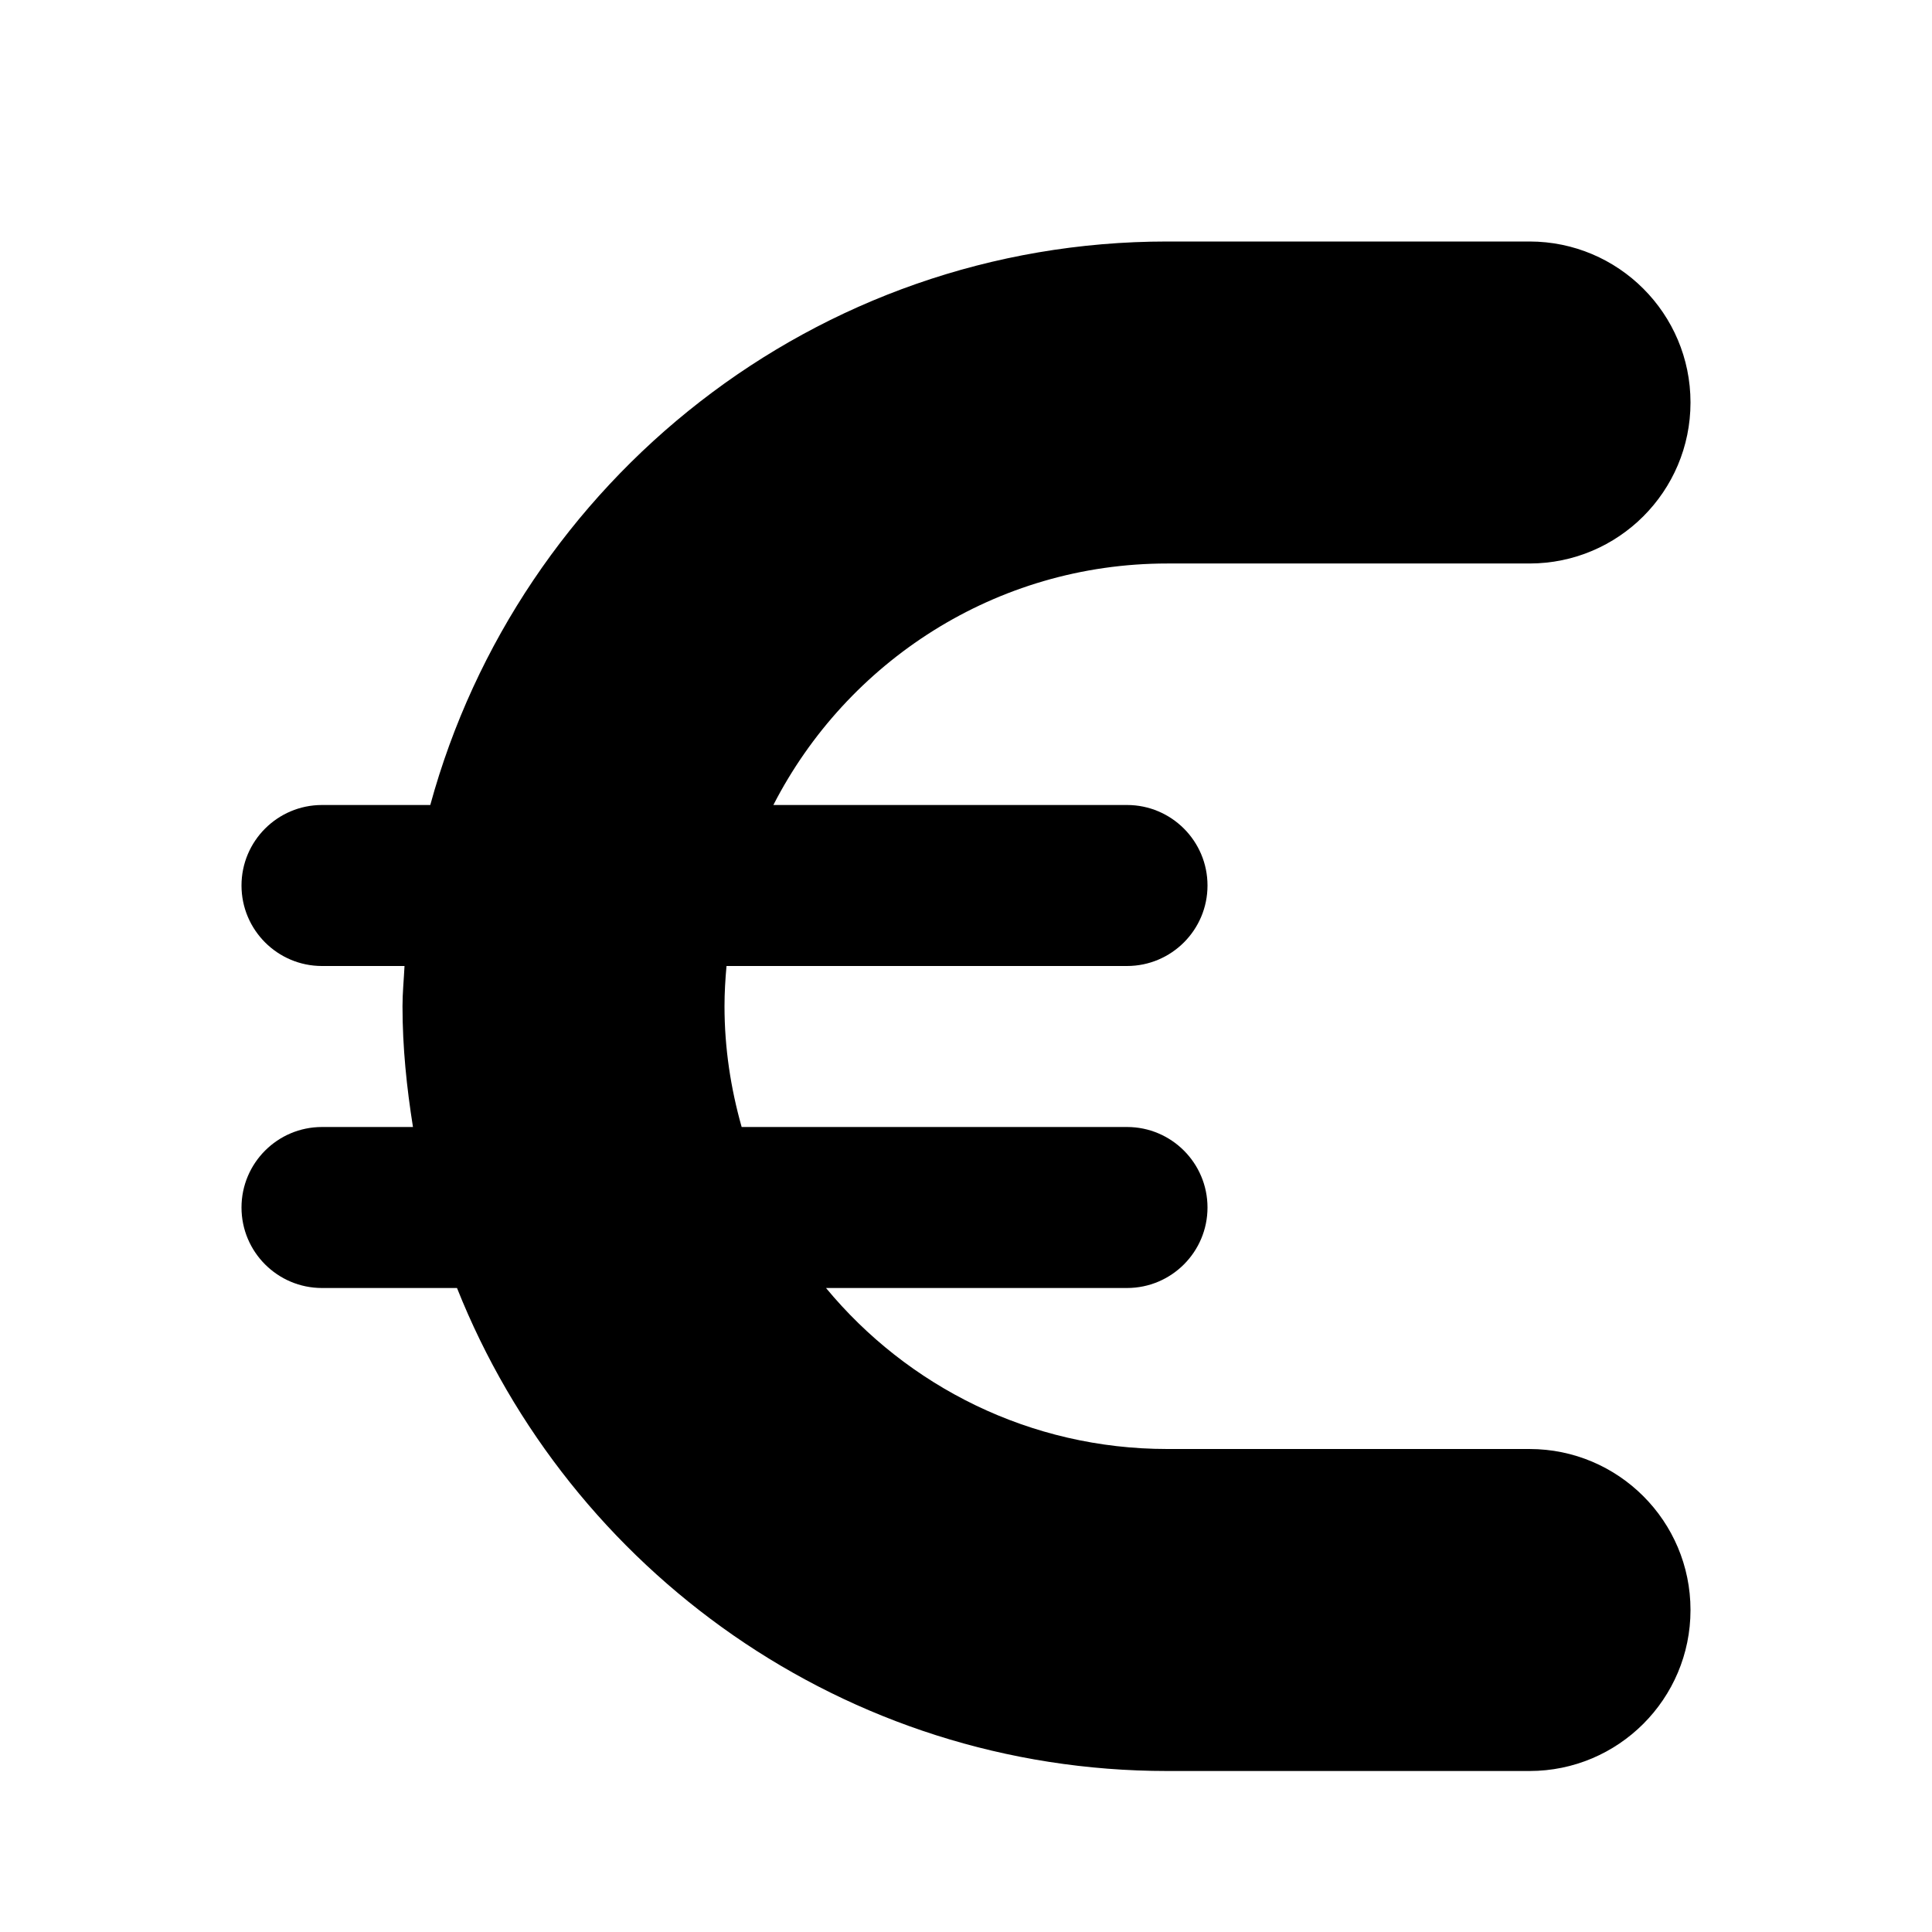 <svg enable-background="new 0 0 24 24" viewBox="0 0 24 24" xmlns="http://www.w3.org/2000/svg"><path d="m19 18h-4.5c-1.704 0-3.229-.779-4.239-2h3.739c.552 0 1-.448 1-1s-.448-1-1-1h-4.787c-.135-.478-.213-.979-.213-1.5 0-.169.01-.335.025-.5h4.975c.552 0 1-.448 1-1s-.448-1-1-1h-4.393c.912-1.778 2.76-3 4.893-3h4.5c1.104 0 2-.896 2-2s-.896-2-2-2h-4.5c-4.372 0-8.054 2.973-9.155 7h-1.345c-.552 0-1 .448-1 1s.448 1 1 1h1.025c-.008.167-.025.331-.025.5 0 .512.052 1.01.13 1.5h-1.13c-.552 0-1 .448-1 1s.448 1 1 1h1.677c1.397 3.51 4.822 6 8.823 6h4.5c1.104 0 2-.896 2-2s-.896-2-2-2z"/></svg>